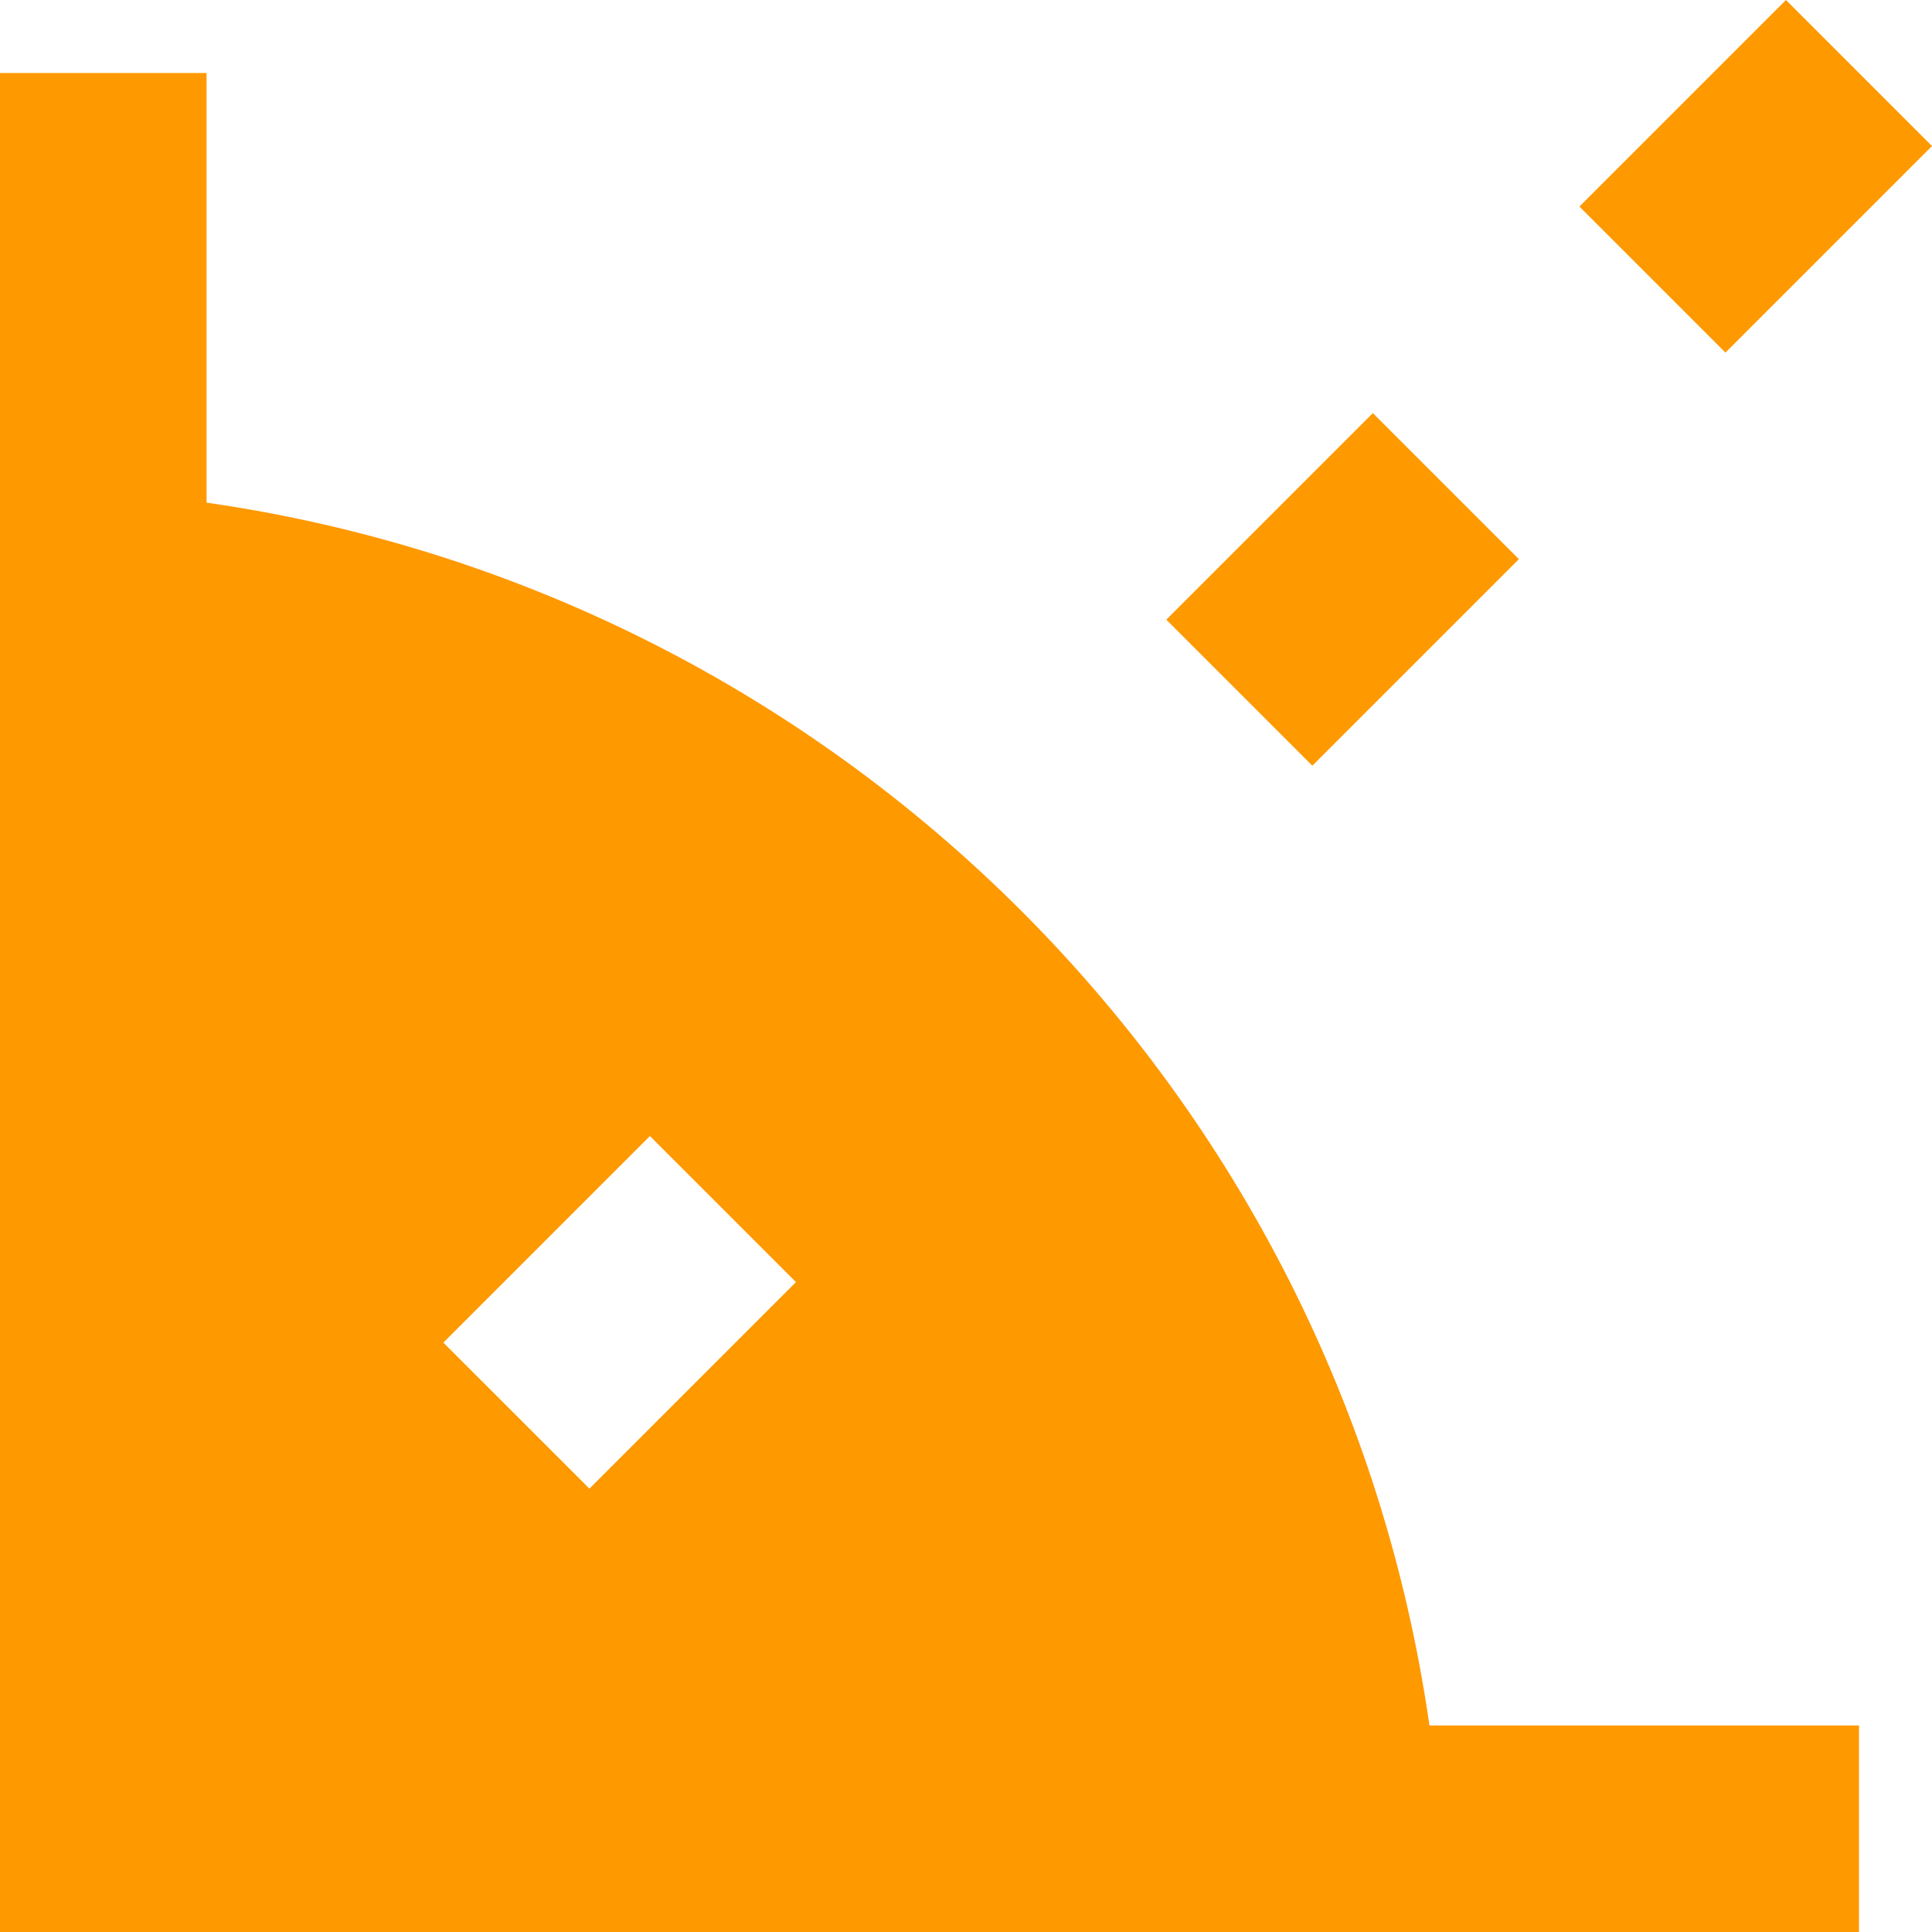 <svg width="90" height="90" viewBox="0 0 90 90" fill="none" xmlns="http://www.w3.org/2000/svg">
<path fill-rule="evenodd" clip-rule="evenodd" d="M70.756 26.047L63.953 19.244L54.331 28.866L61.134 35.669L70.756 26.047Z" fill="#FF9900"/>
<path fill-rule="evenodd" clip-rule="evenodd" d="M90 6.803L83.197 0L73.575 9.622L80.378 16.425L90 6.803Z" fill="#FF9900"/>
<path fill-rule="evenodd" clip-rule="evenodd" d="M27.457 69.346L20.654 62.544L30.276 52.922L37.079 59.724L27.457 69.346ZM9.622 23.415V3.401H0V90H86.599V80.378H66.589C62.361 50.901 39.099 27.644 9.622 23.415Z" fill="#FF9900"/>
</svg>
